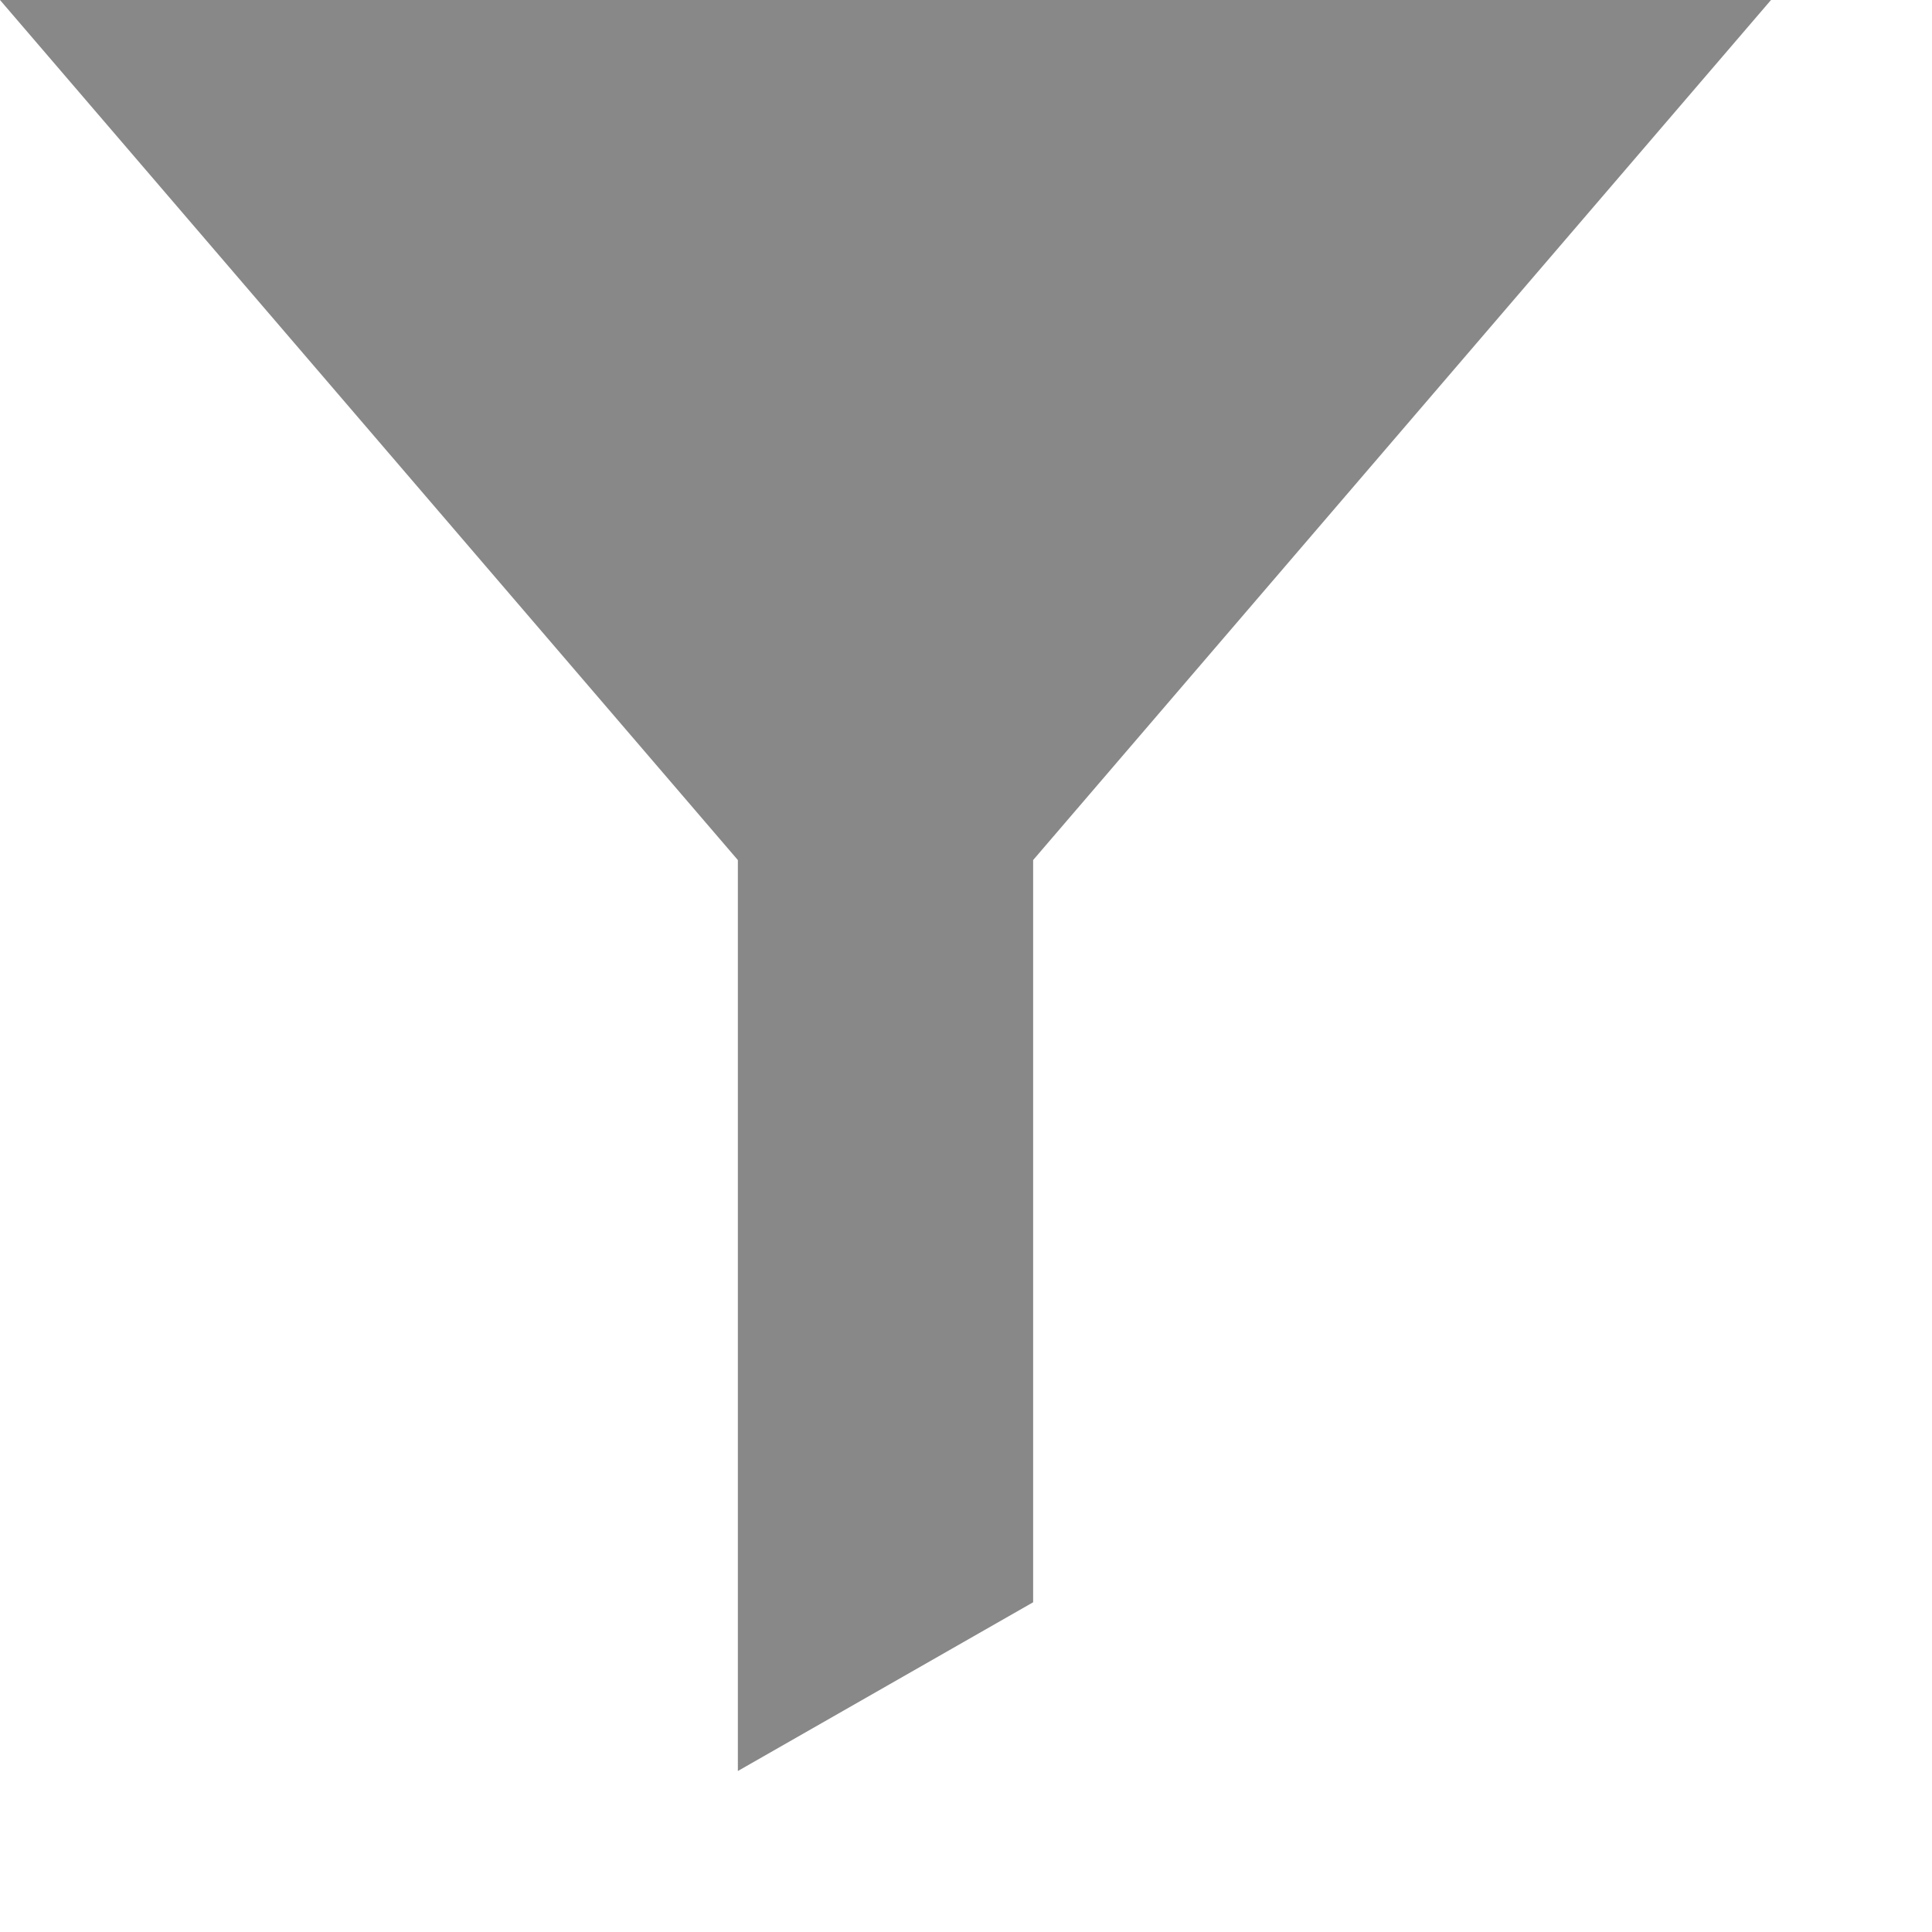 <?xml version="1.0" encoding="UTF-8"?>
<svg width="12px" height="12px" viewBox="0 0 12 12" version="1.1" xmlns="http://www.w3.org/2000/svg" xmlns:xlink="http://www.w3.org/1999/xlink">
    <!-- Generator: Sketch 52.6 (67491) - http://www.bohemiancoding.com/sketch -->
    <title>过滤</title>
    <desc>Created with Sketch.</desc>
    <g id="过滤" stroke="none" stroke-width="1" fill="none" fill-rule="evenodd">
        <path d="M4.583,5.342 L0,-8.8817842e-16 L11,-8.8817842e-16 L6.417,5.342 L6.417,9.952 L4.583,11 L4.583,5.342 Z" id="Combined-Shape-Copy-4" fill="#888888"></path>
    </g>
</svg>
